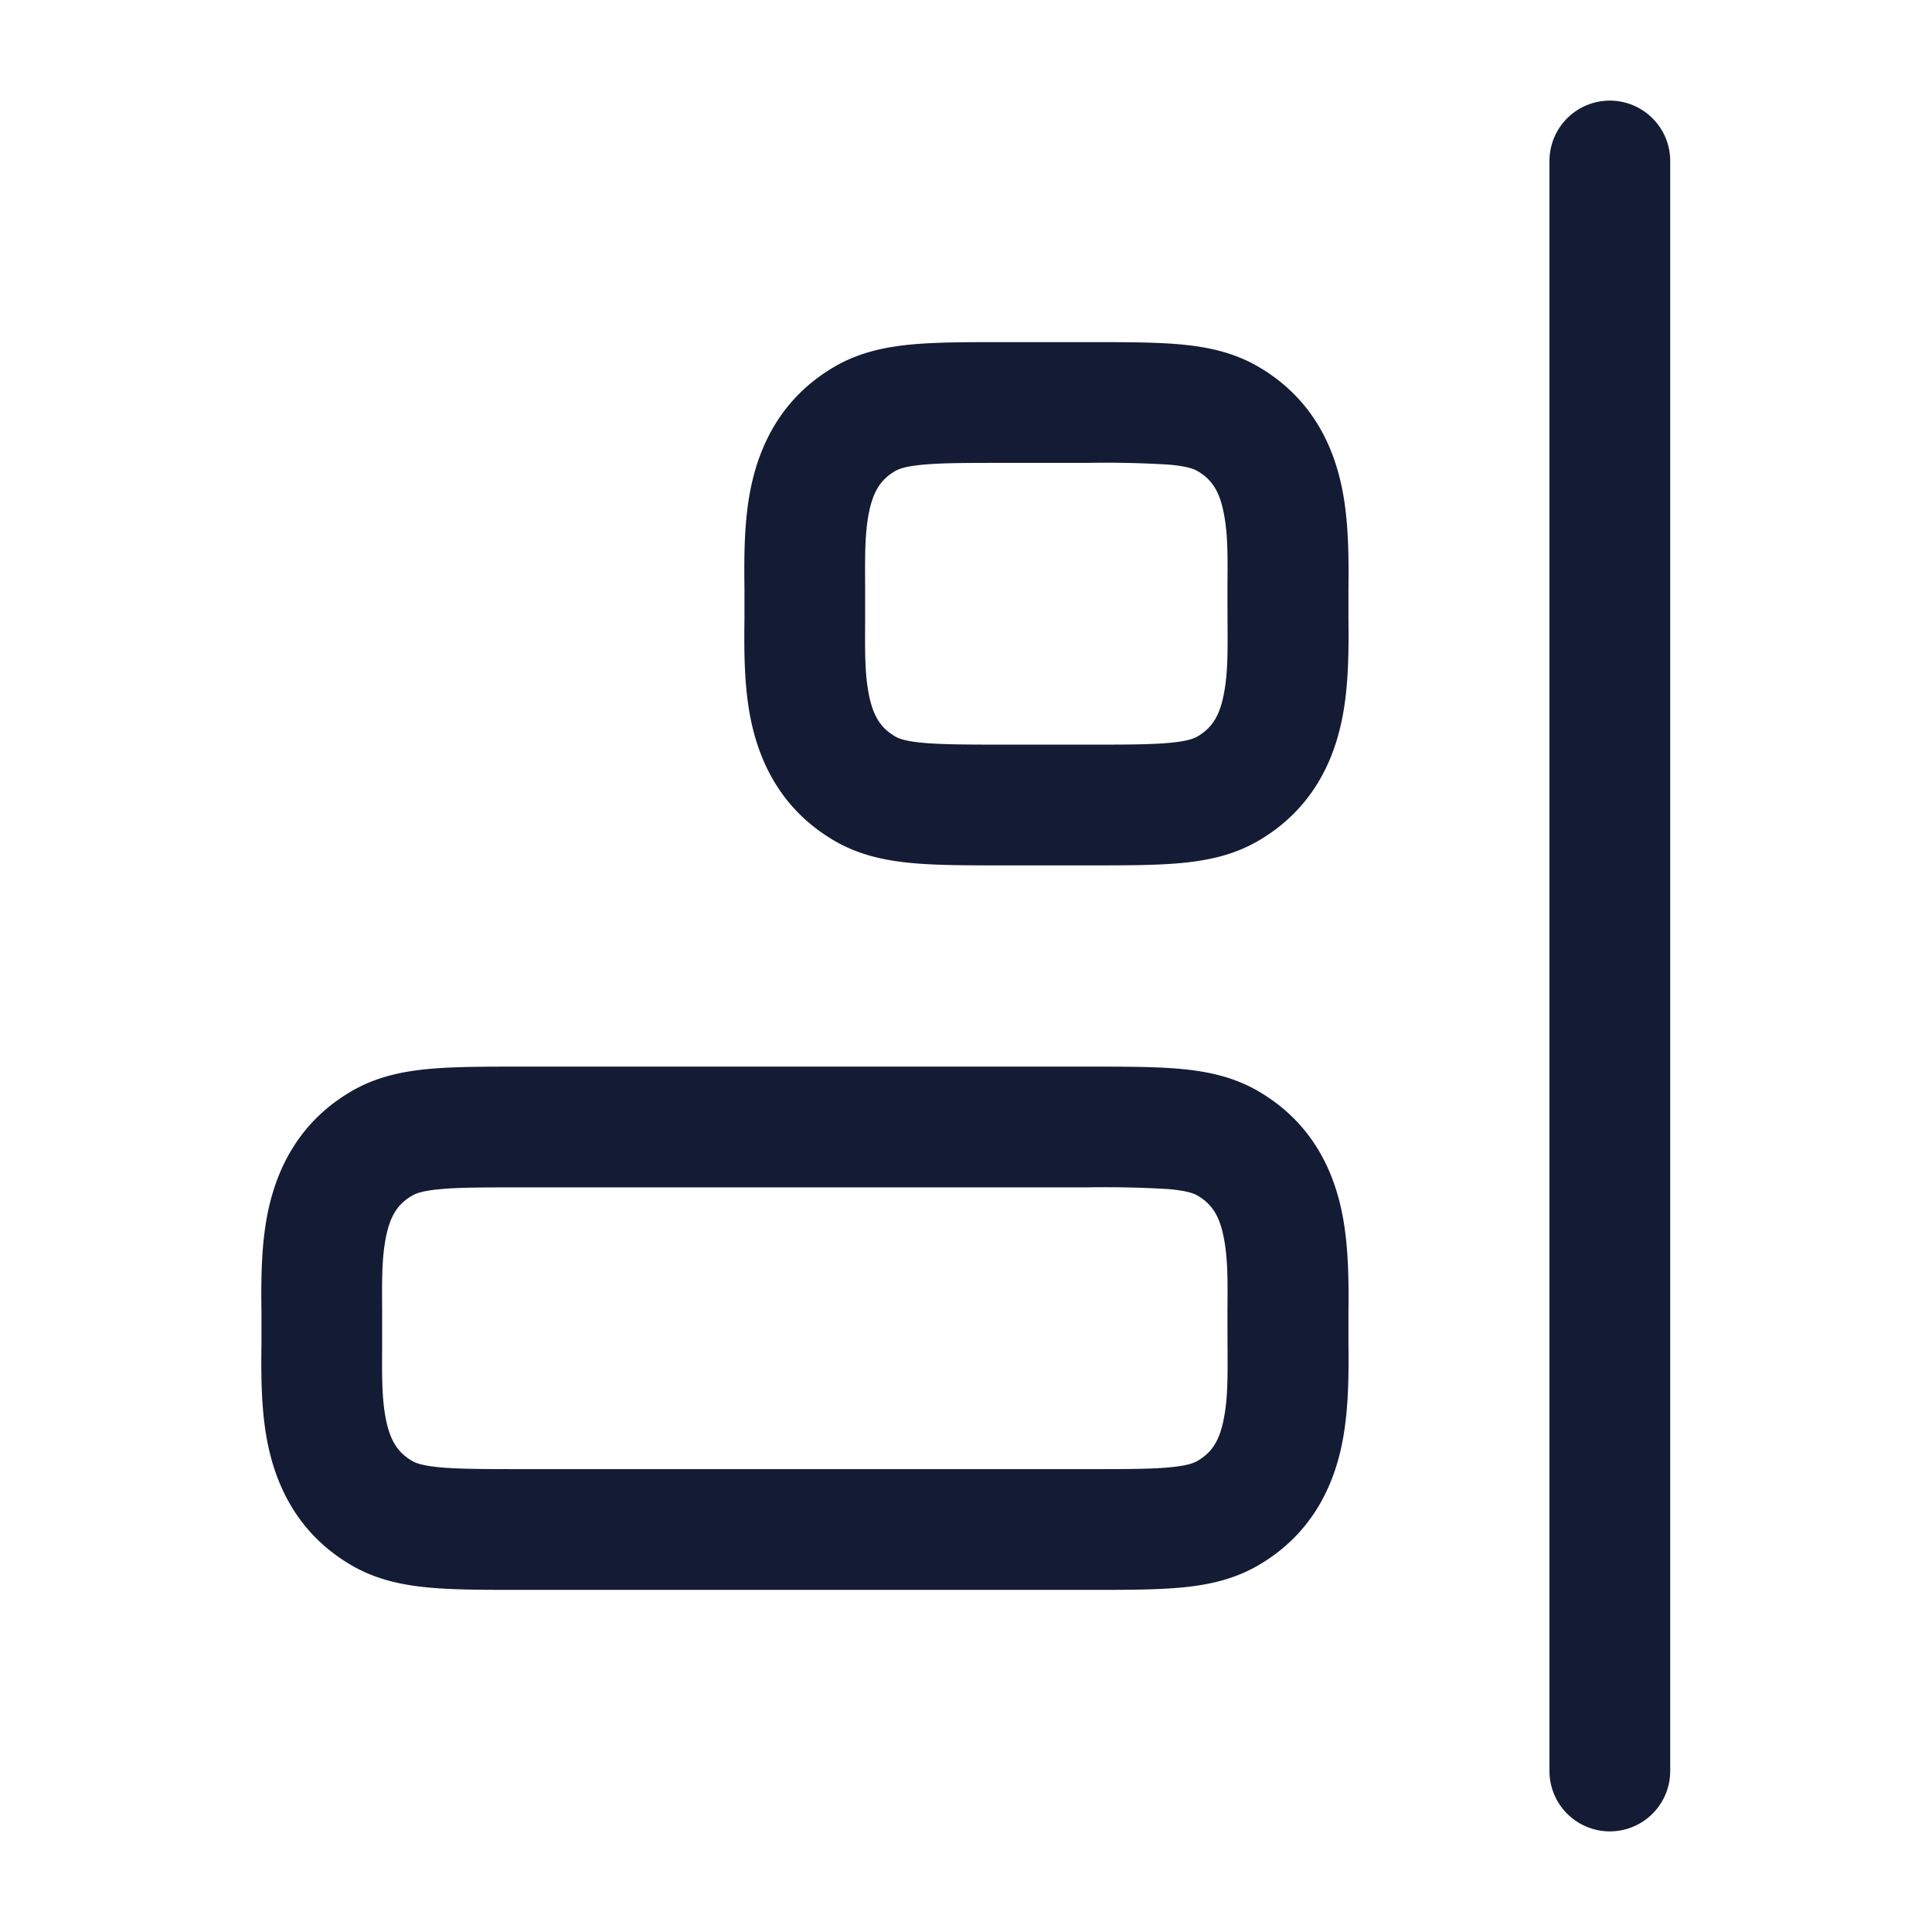 <svg xmlns="http://www.w3.org/2000/svg" width="24" height="24" fill="none"><path fill="#141B34" fill-rule="evenodd" d="M20.748 2a.75.75 0 1 0-1.5 0v20a.75.75 0 0 0 1.5 0zm-8.281 2.25h1.064c.44 0 .82 0 1.13.028.33.03.656.096.963.273.654.378.935.96 1.047 1.514.087.427.083.896.08 1.252v.366c.003.356.007.825-.08 1.252-.112.553-.393 1.136-1.047 1.514-.307.177-.633.243-.963.273-.31.028-.69.028-1.13.028h-1.064c-.44 0-.82 0-1.13-.028-.33-.03-.656-.096-.963-.273-.654-.378-.935-.96-1.048-1.514-.087-.427-.082-.896-.078-1.252v-.366c-.004-.356-.009-.825.078-1.252.113-.553.394-1.136 1.048-1.514.307-.177.633-.243.962-.273.312-.028.69-.028 1.13-.028m-.995 1.522c-.226.02-.307.055-.348.078-.18.104-.274.25-.328.514-.052.258-.05.537-.048.894v.484c-.002.357-.004.636.048.894.054.265.149.41.328.514.04.023.122.058.348.078.235.021.546.022 1.027.022h1c.481 0 .792 0 1.027-.022.225-.02.307-.055.348-.078.179-.104.274-.25.327-.514.053-.258.051-.537.049-.894l-.001-.242v-.242c.003-.357.005-.636-.048-.894-.053-.265-.148-.41-.327-.514-.041-.023-.123-.058-.348-.078A13 13 0 0 0 13.5 5.75h-1c-.481 0-.792 0-1.027.022M6.467 13.25h7.064c.44 0 .82 0 1.13.028.33.03.656.096.963.273.654.378.935.96 1.047 1.514.087.427.083.896.08 1.252v.366c.003.356.007.825-.08 1.252-.112.553-.393 1.136-1.047 1.514-.307.177-.633.243-.963.273-.31.028-.69.028-1.13.028H6.467c-.44 0-.82 0-1.13-.028-.33-.03-.656-.096-.963-.273-.654-.378-.935-.96-1.048-1.514-.087-.427-.082-.896-.078-1.252v-.366c-.004-.356-.009-.825.078-1.252.113-.553.394-1.136 1.048-1.514.307-.177.633-.243.962-.273.311-.028.69-.028 1.13-.028m-.995 1.522c-.226.02-.307.055-.348.079-.18.103-.274.248-.328.513-.052.258-.05.537-.048.894v.484c-.002.357-.004.636.048.894.054.265.149.41.328.514.04.023.122.058.348.078.235.021.546.022 1.027.022h7c.481 0 .792 0 1.027-.022.225-.02.307-.055.348-.079.179-.103.274-.248.327-.513.053-.258.051-.537.049-.894l-.001-.242v-.242c.003-.357.005-.636-.048-.894-.053-.265-.148-.41-.327-.514-.041-.023-.123-.057-.348-.078a13 13 0 0 0-1.027-.022h-7c-.481 0-.792 0-1.027.022" clip-rule="evenodd"/></svg>